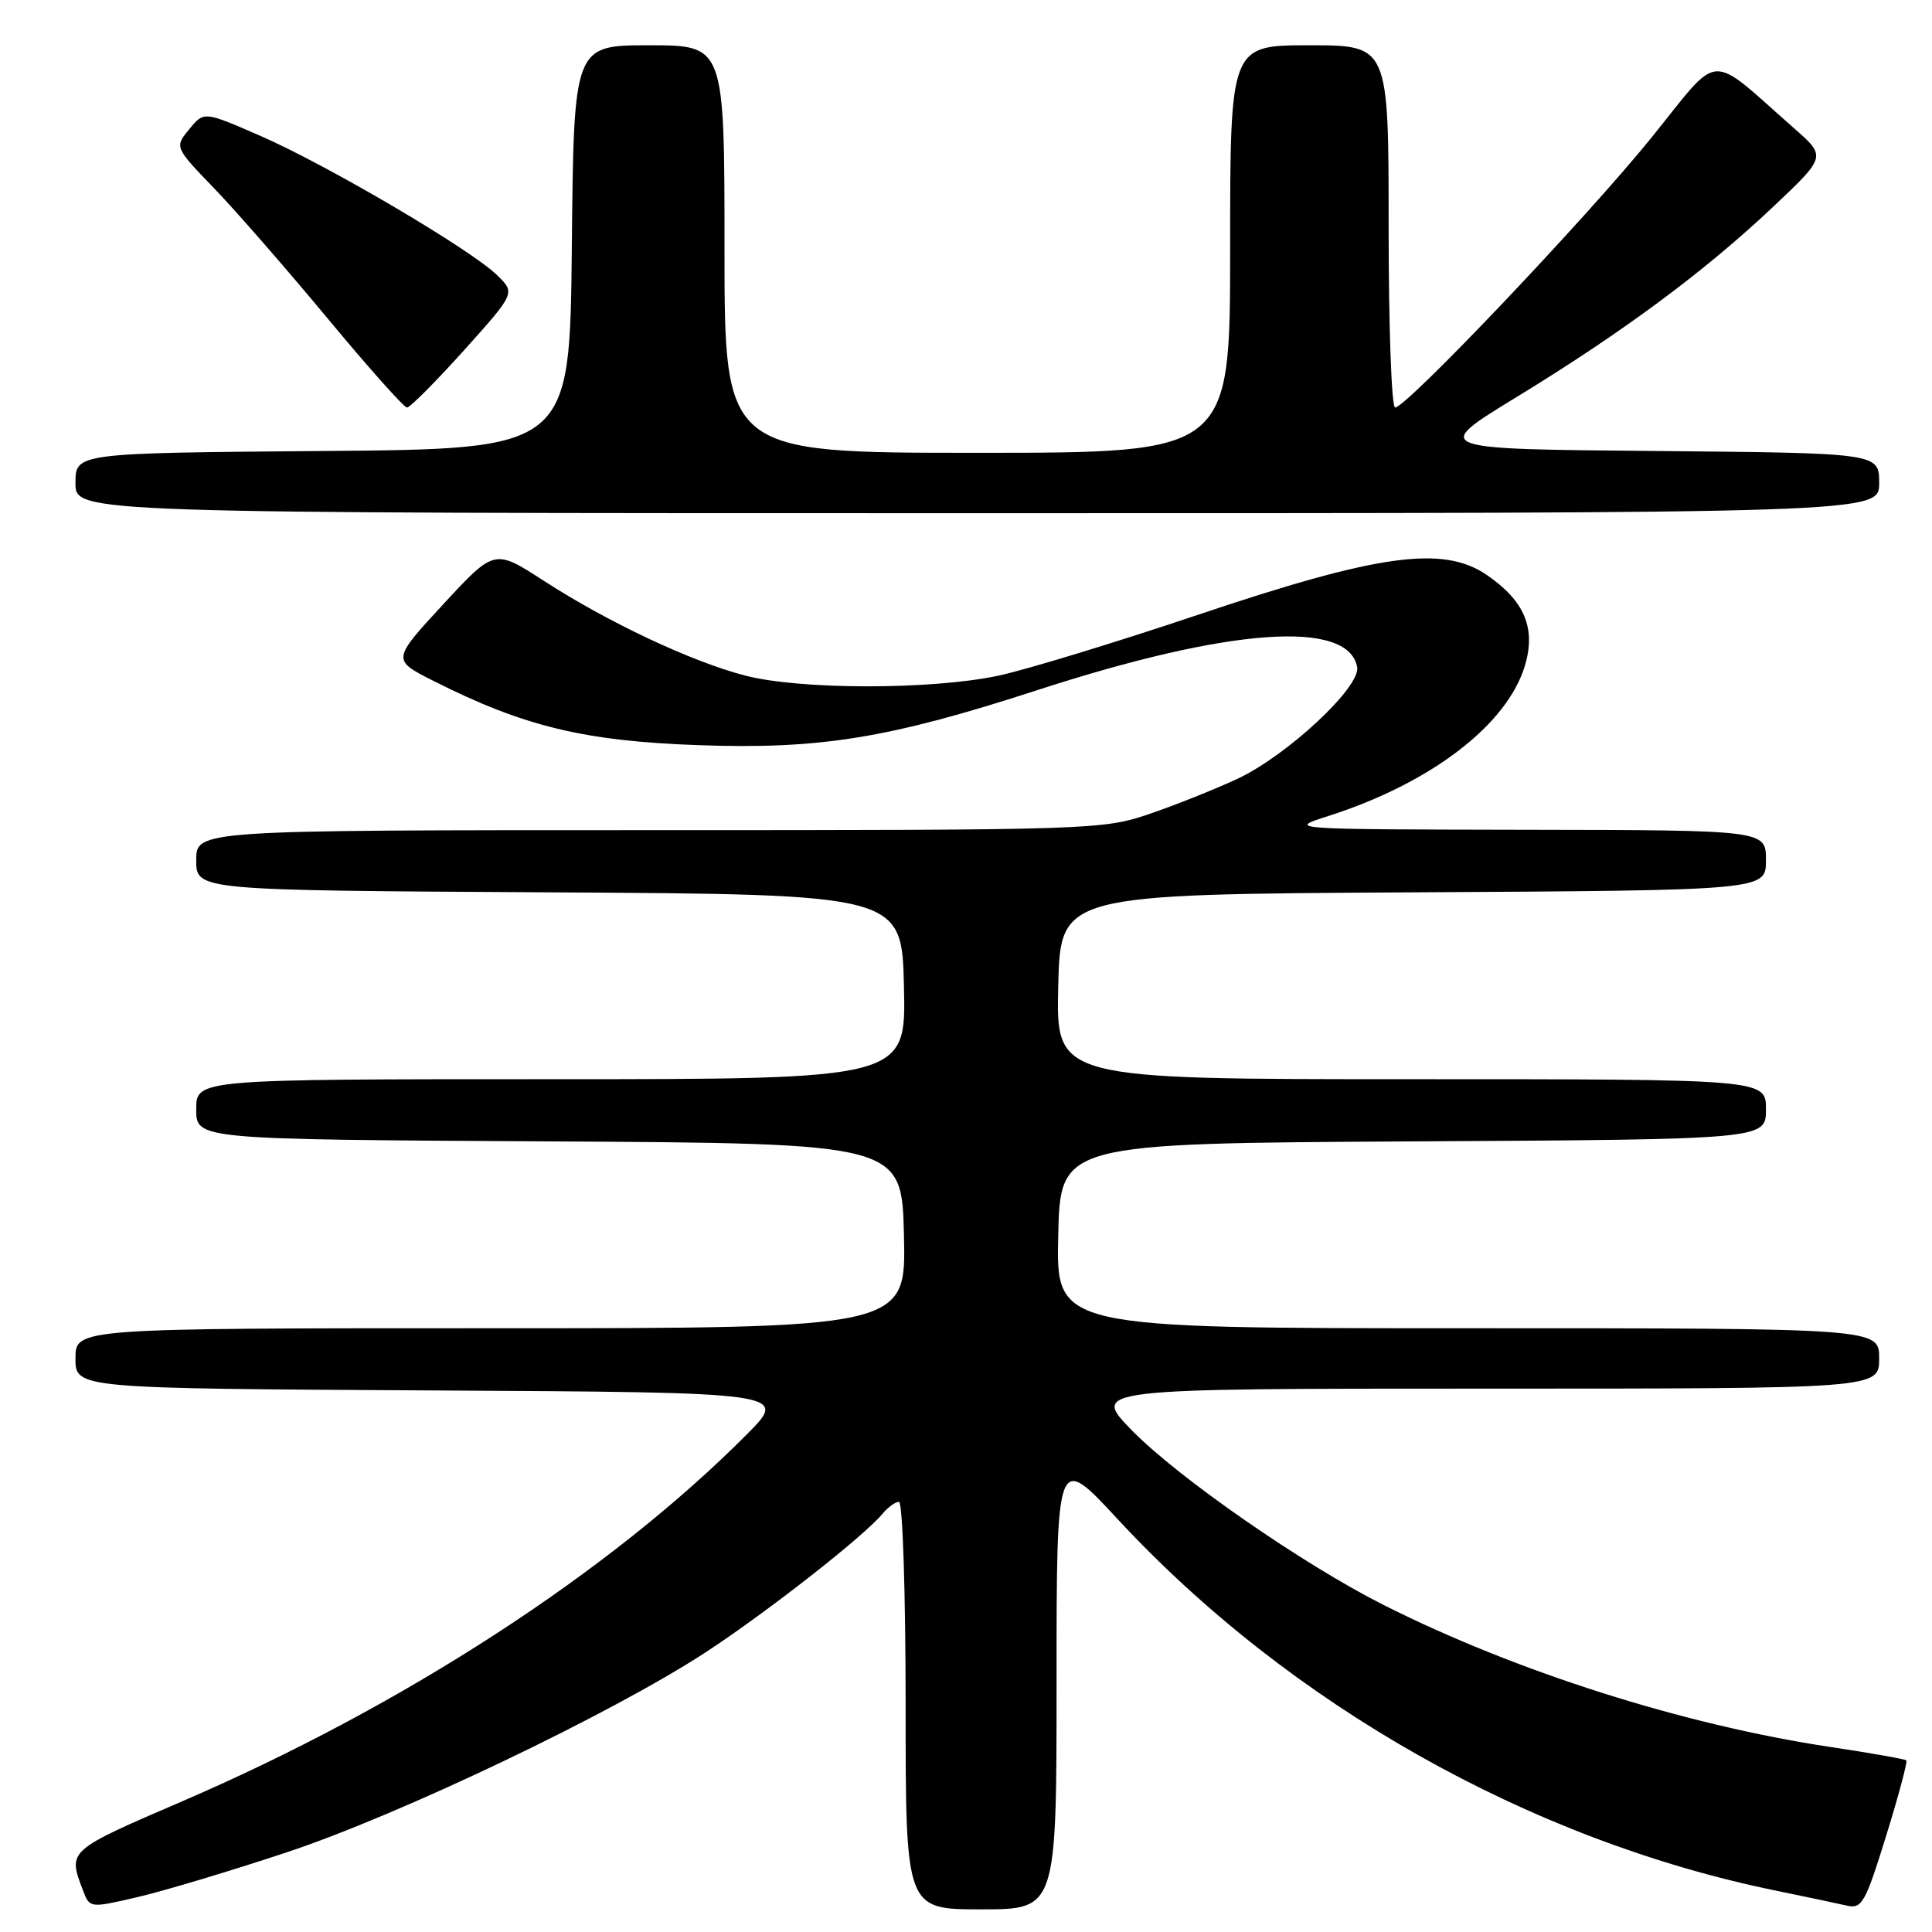 <?xml version="1.0" encoding="UTF-8" standalone="no"?>
<!DOCTYPE svg PUBLIC "-//W3C//DTD SVG 1.1//EN" "http://www.w3.org/Graphics/SVG/1.1/DTD/svg11.dtd" >
<svg xmlns="http://www.w3.org/2000/svg" xmlns:xlink="http://www.w3.org/1999/xlink" version="1.1" viewBox="0 0 256 256">
 <g >
 <path fill="currentColor"
d=" M 38.00 245.44 C 52.96 240.48 81.07 227.06 93.50 218.94 C 101.55 213.68 114.43 203.60 116.91 200.61 C 117.64 199.73 118.64 199.00 119.12 199.00 C 119.61 199.00 120.00 211.15 120.00 226.00 C 120.00 253.00 120.00 253.00 130.00 253.00 C 140.00 253.00 140.00 253.00 140.00 222.78 C 140.00 192.56 140.00 192.56 148.09 201.29 C 170.90 225.90 202.76 243.87 235.41 250.54 C 239.31 251.34 243.49 252.22 244.70 252.50 C 246.71 252.97 247.16 252.18 249.91 243.30 C 251.57 237.96 252.77 233.44 252.60 233.26 C 252.42 233.09 247.88 232.28 242.51 231.48 C 223.10 228.56 200.87 221.50 183.36 212.68 C 172.72 207.32 156.20 195.87 150.03 189.58 C 144.57 184.00 144.57 184.00 196.78 184.00 C 249.00 184.00 249.00 184.00 249.00 180.00 C 249.00 176.00 249.00 176.00 194.47 176.00 C 139.94 176.00 139.94 176.00 140.22 163.75 C 140.50 151.50 140.50 151.50 187.25 151.24 C 234.00 150.98 234.00 150.98 234.00 146.99 C 234.00 143.00 234.00 143.00 186.97 143.00 C 139.94 143.00 139.94 143.00 140.22 130.75 C 140.50 118.50 140.50 118.50 187.25 118.24 C 234.00 117.98 234.00 117.98 234.00 113.99 C 234.00 110.00 234.00 110.00 202.25 109.95 C 170.50 109.89 170.50 109.89 176.03 108.12 C 189.60 103.78 199.71 96.04 202.06 88.20 C 203.54 83.24 202.01 79.61 197.00 76.18 C 191.21 72.23 182.67 73.41 158.75 81.46 C 147.89 85.11 135.96 88.75 132.25 89.54 C 123.36 91.42 105.98 91.41 98.71 89.51 C 91.59 87.66 80.52 82.44 72.01 76.93 C 65.52 72.73 65.52 72.73 58.72 80.08 C 51.93 87.44 51.93 87.44 57.43 90.22 C 69.38 96.26 77.43 98.21 92.62 98.74 C 108.70 99.31 117.81 97.83 137.50 91.43 C 162.89 83.19 178.62 82.05 179.83 88.38 C 180.34 91.00 170.56 100.12 163.94 103.21 C 160.95 104.60 155.69 106.70 152.25 107.87 C 146.14 109.95 144.57 110.00 86.00 110.00 C 26.00 110.00 26.00 110.00 26.00 113.99 C 26.00 117.98 26.00 117.98 72.75 118.24 C 119.50 118.50 119.50 118.50 119.78 130.75 C 120.06 143.00 120.06 143.00 73.03 143.00 C 26.00 143.00 26.00 143.00 26.00 146.99 C 26.00 150.98 26.00 150.98 72.75 151.24 C 119.50 151.50 119.50 151.50 119.78 163.75 C 120.06 176.00 120.06 176.00 65.03 176.00 C 10.00 176.00 10.00 176.00 10.00 179.99 C 10.00 183.98 10.00 183.98 57.25 184.24 C 104.50 184.50 104.50 184.50 98.91 190.11 C 80.83 208.28 53.56 226.00 24.17 238.67 C 8.84 245.28 8.97 245.17 11.02 250.55 C 11.89 252.83 11.93 252.84 18.20 251.38 C 21.66 250.58 30.57 247.91 38.00 245.44 Z  M 249.00 64.01 C 249.00 60.03 249.00 60.03 219.35 59.76 C 189.69 59.50 189.69 59.50 200.86 52.67 C 215.00 44.04 225.84 36.00 234.89 27.46 C 242.00 20.75 242.00 20.75 237.75 17.02 C 226.13 6.80 228.17 6.67 218.84 18.22 C 210.24 28.86 186.36 54.00 184.86 54.00 C 184.38 54.00 184.00 43.20 184.00 30.00 C 184.00 6.00 184.00 6.00 173.50 6.00 C 163.00 6.00 163.00 6.00 163.00 33.00 C 163.00 60.00 163.00 60.00 129.50 60.00 C 96.00 60.00 96.00 60.00 96.00 33.00 C 96.00 6.00 96.00 6.00 86.02 6.00 C 76.03 6.00 76.03 6.00 75.77 32.75 C 75.50 59.50 75.50 59.50 42.75 59.76 C 10.00 60.03 10.00 60.03 10.00 64.01 C 10.00 68.00 10.00 68.00 129.50 68.00 C 249.00 68.00 249.00 68.00 249.00 64.01 Z  M 61.48 46.42 C 68.29 38.83 68.29 38.83 65.89 36.48 C 62.47 33.11 43.39 21.88 34.54 18.02 C 27.03 14.74 27.03 14.74 25.08 17.12 C 23.12 19.50 23.12 19.50 28.42 25.00 C 31.33 28.02 38.09 35.79 43.46 42.25 C 48.82 48.71 53.53 54.00 53.93 54.00 C 54.33 54.00 57.73 50.59 61.48 46.42 Z "/>
</g>
</svg>